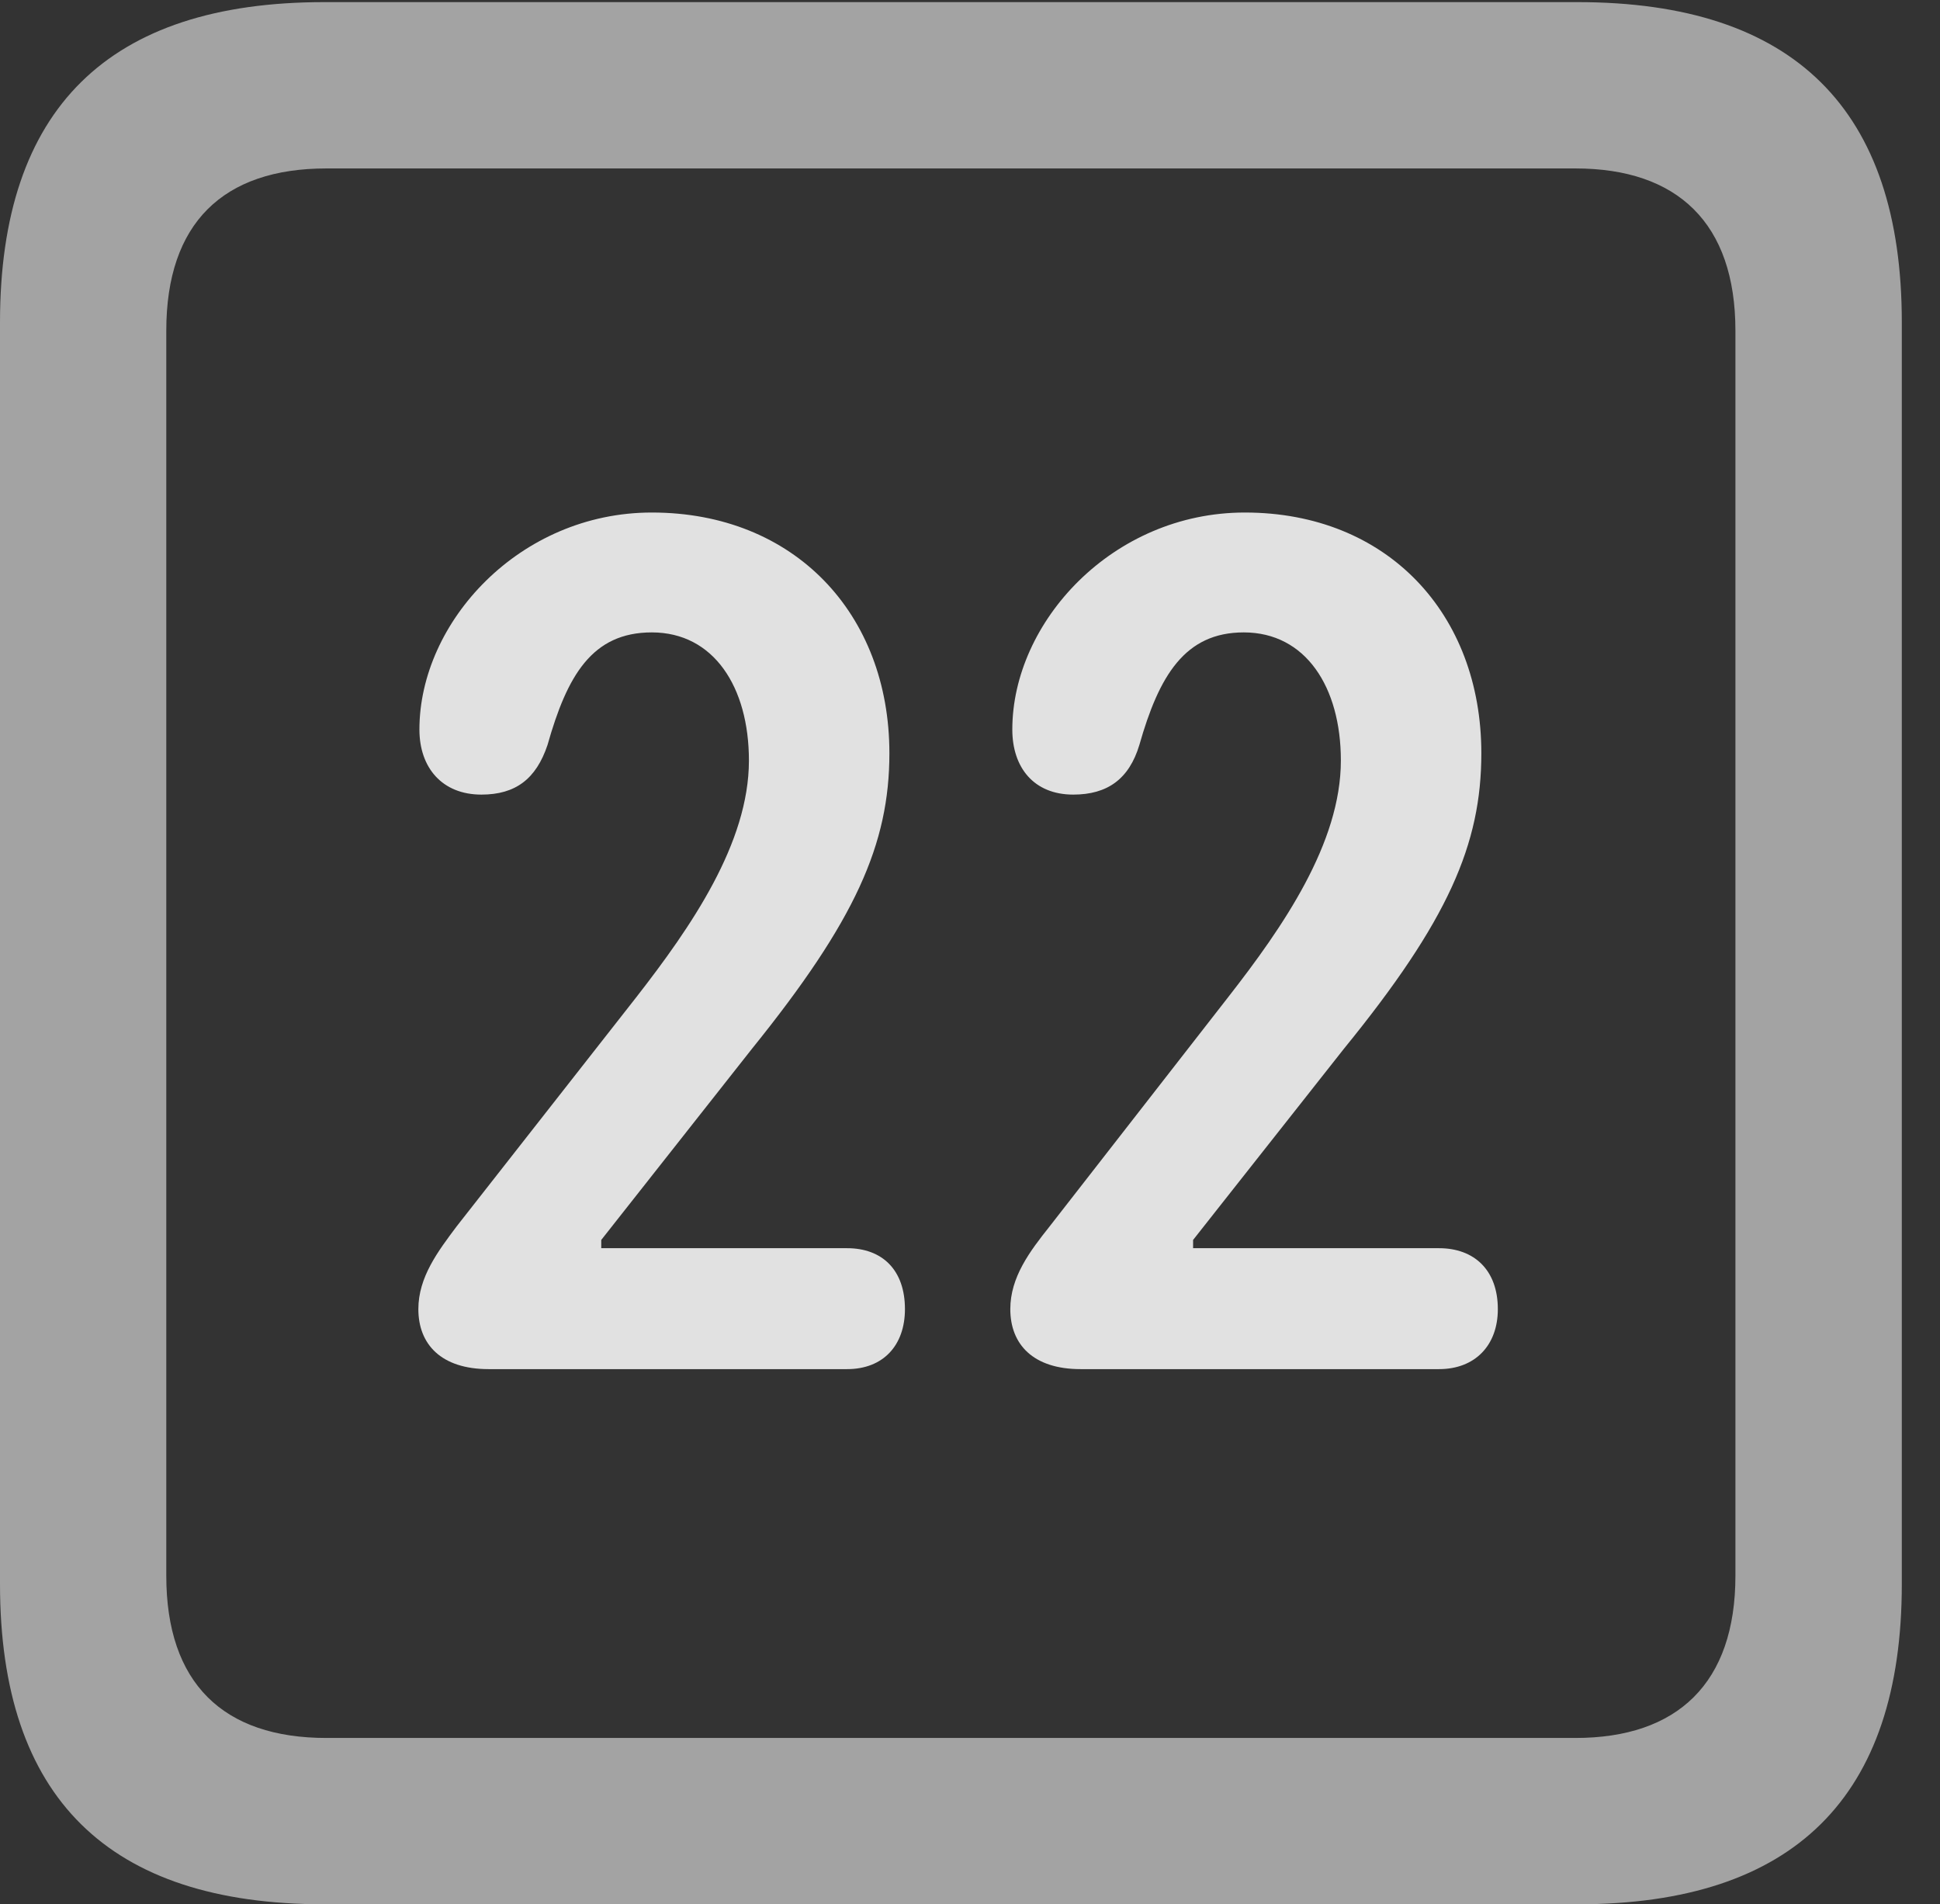<?xml version="1.0" encoding="UTF-8"?>
<!--Generator: Apple Native CoreSVG 232.5-->
<!DOCTYPE svg
PUBLIC "-//W3C//DTD SVG 1.1//EN"
       "http://www.w3.org/Graphics/SVG/1.1/DTD/svg11.dtd">
<svg version="1.1" xmlns="http://www.w3.org/2000/svg" xmlns:xlink="http://www.w3.org/1999/xlink" width="18.34" height="17.998">
 <rect width="100%" height="100%" fill="#333333" stroke="none"/>
 <g>
  <rect height="17.998" opacity="0" width="18.34" x="0" y="0"/>
  <path d="M3.066 17.998L14.912 17.998C16.963 17.998 17.979 16.982 17.979 14.971L17.979 3.047C17.979 1.035 16.963 0.02 14.912 0.02L3.066 0.02C1.025 0.02 0 1.025 0 3.047L0 14.971C0 16.992 1.025 17.998 3.066 17.998ZM3.086 16.426C2.109 16.426 1.572 15.908 1.572 14.893L1.572 3.125C1.572 2.109 2.109 1.592 3.086 1.592L14.893 1.592C15.859 1.592 16.406 2.109 16.406 3.125L16.406 14.893C16.406 15.908 15.859 16.426 14.893 16.426Z" fill="#ffffff" fill-opacity="0.55"/>
  <path d="M4.619 12.94L8.008 12.94C8.35 12.94 8.555 12.715 8.555 12.373C8.555 12.002 8.34 11.797 8.008 11.797L5.684 11.797L5.684 11.719L7.109 9.912C8.086 8.701 8.408 7.979 8.408 7.119C8.408 5.801 7.51 4.844 6.162 4.844C4.912 4.844 3.965 5.879 3.965 6.895C3.965 7.256 4.18 7.51 4.551 7.51C4.873 7.51 5.068 7.363 5.176 7.041C5.361 6.387 5.596 5.977 6.162 5.977C6.748 5.977 7.08 6.494 7.08 7.188C7.08 7.969 6.533 8.76 6.016 9.424L4.316 11.592C4.141 11.826 3.955 12.07 3.955 12.373C3.955 12.705 4.17 12.94 4.619 12.94ZM10.215 12.94L13.604 12.94C13.945 12.94 14.16 12.715 14.16 12.373C14.16 12.002 13.935 11.797 13.604 11.797L11.279 11.797L11.279 11.719L12.705 9.912C13.691 8.701 14.004 7.979 14.004 7.119C14.004 5.801 13.115 4.844 11.768 4.844C10.518 4.844 9.57 5.879 9.57 6.895C9.57 7.256 9.775 7.51 10.146 7.51C10.469 7.51 10.674 7.363 10.771 7.041C10.957 6.387 11.201 5.977 11.758 5.977C12.344 5.977 12.676 6.494 12.676 7.188C12.676 7.969 12.129 8.76 11.611 9.424L9.922 11.592C9.736 11.826 9.551 12.07 9.551 12.373C9.551 12.705 9.766 12.94 10.215 12.94Z" fill="#ffffff" fill-opacity="0.85"/>
 </g>
</svg>
